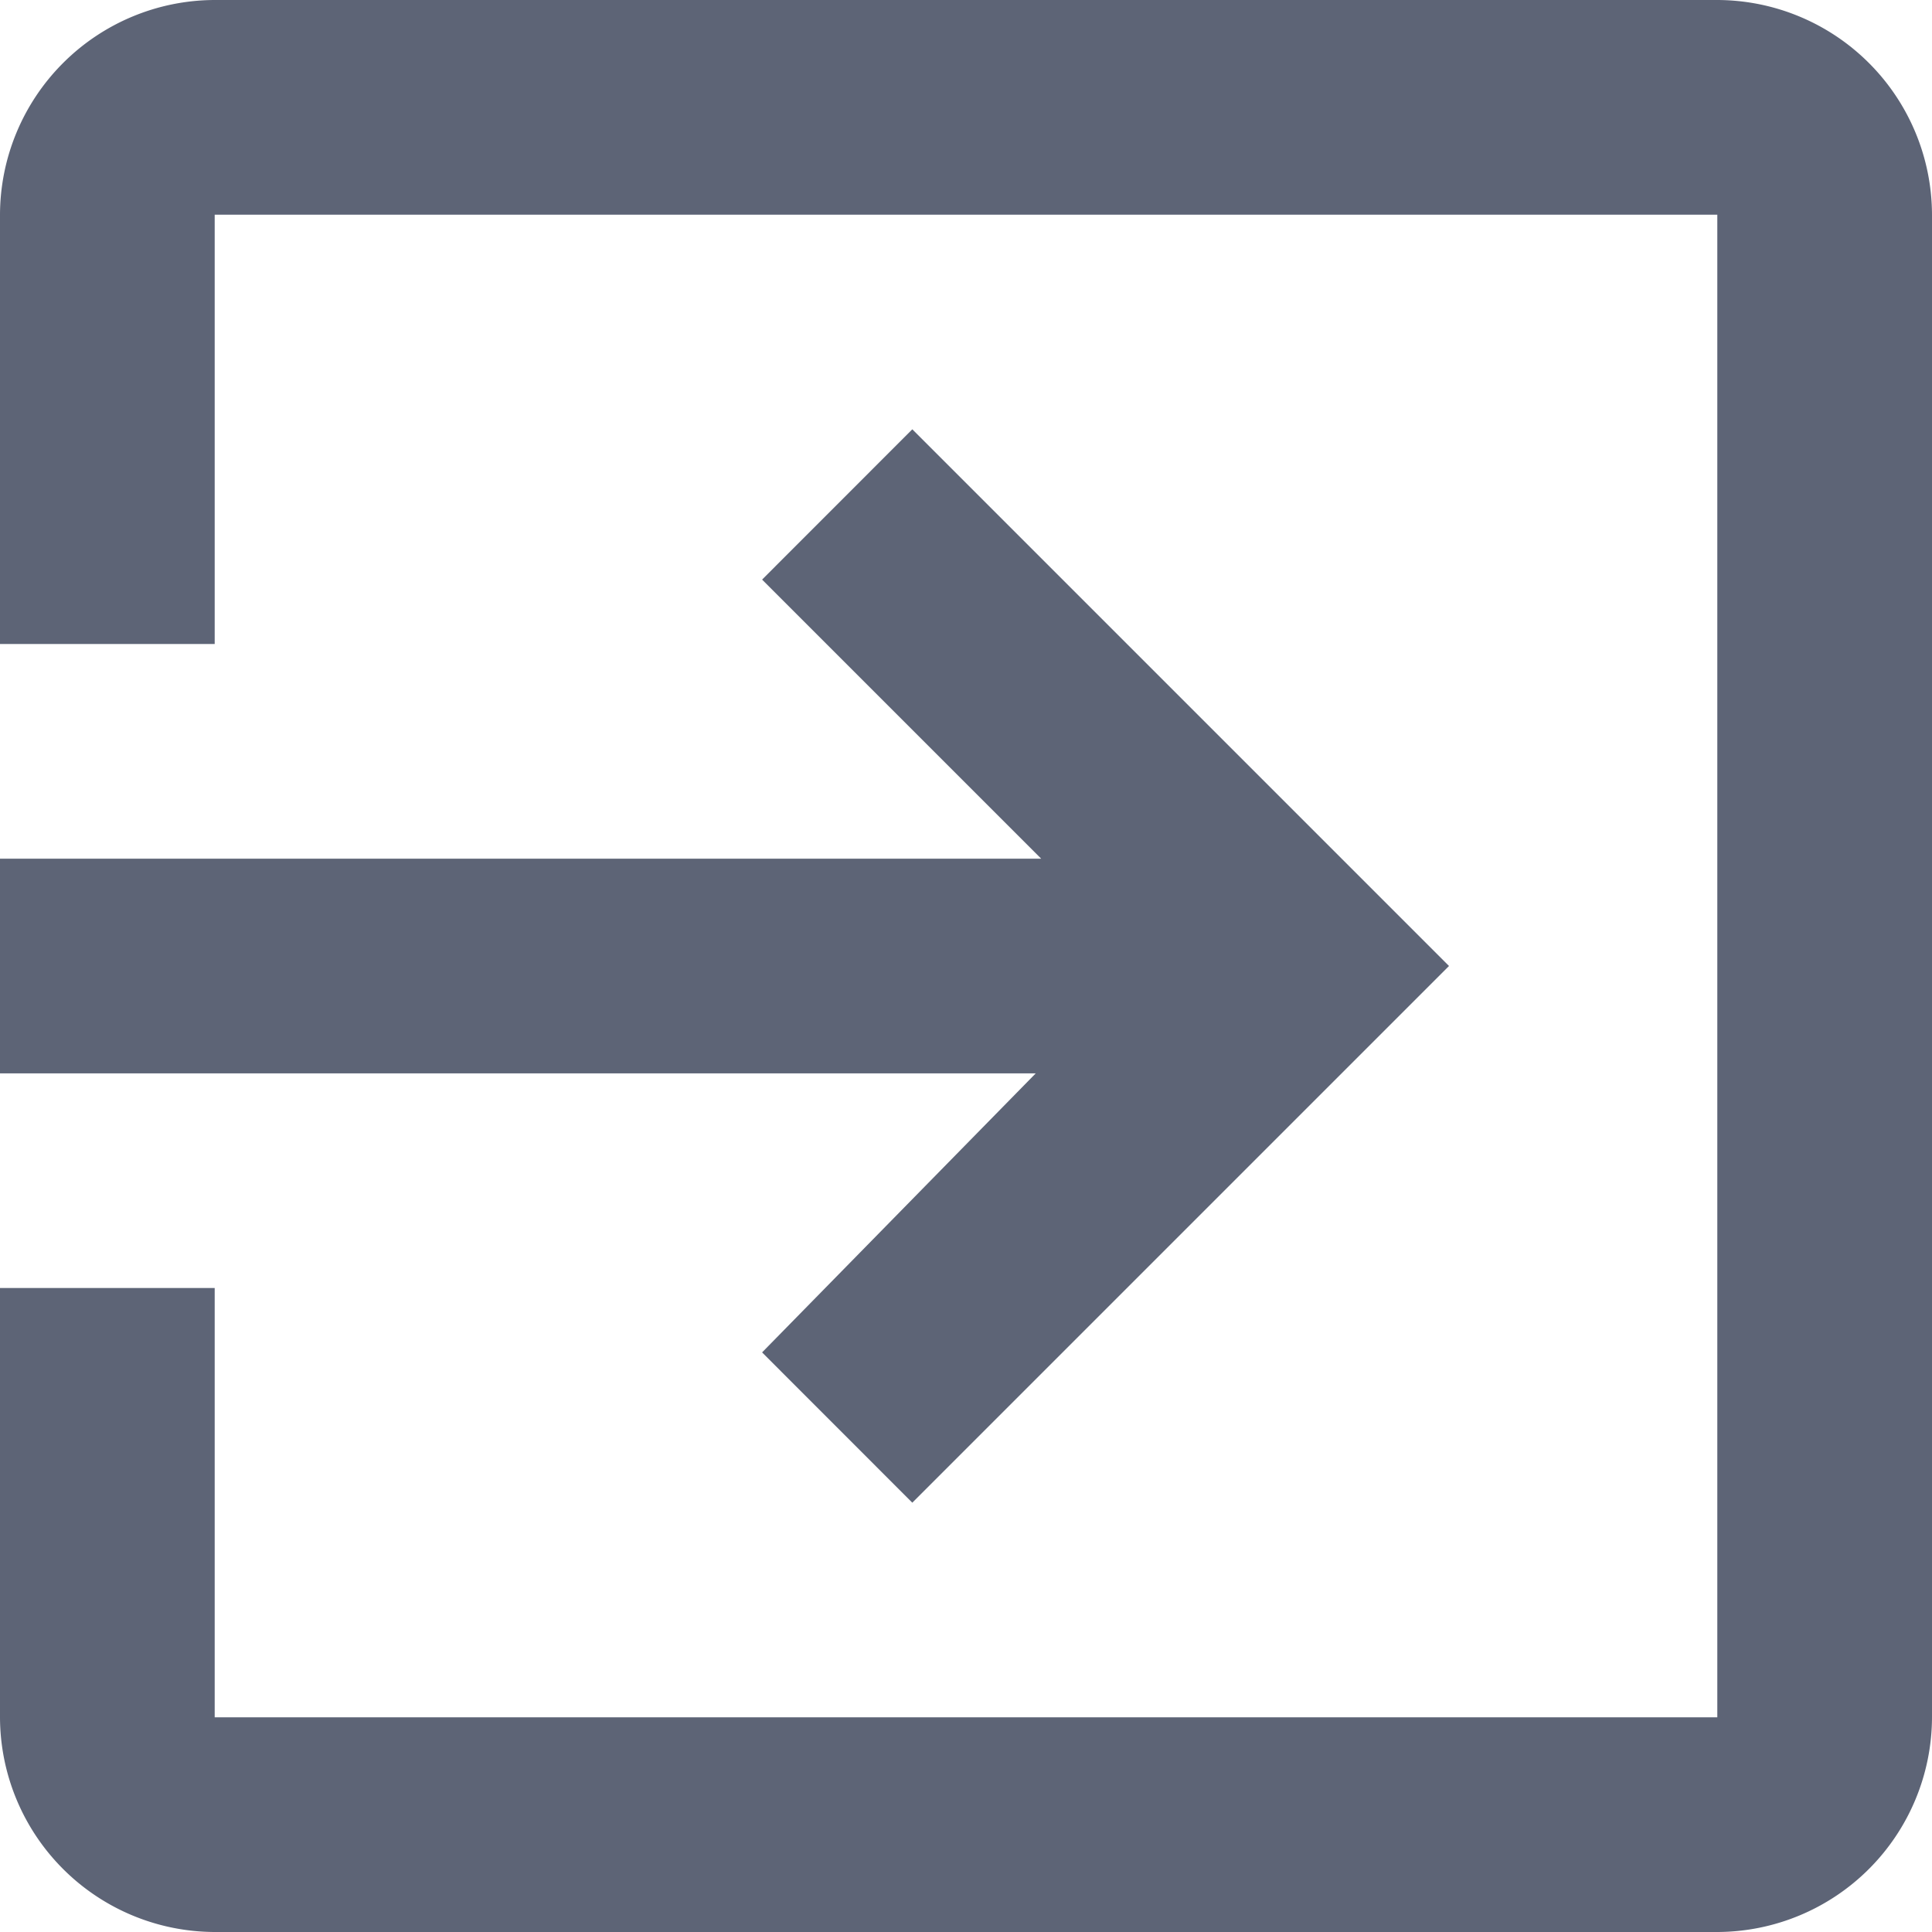 <svg xmlns="http://www.w3.org/2000/svg" width="24" height="24" viewBox="0 0 24 24">
    <defs>
        <style>.a{fill:#5d6476;}</style>
    </defs>
    <path class="a"
          d="M13.967,21.3l1.866,1.867L22.5,16.5,15.833,9.833,13.967,11.7l3.467,3.467H4.5v2.667H17.366ZM25.833,4.5H7.167A2.674,2.674,0,0,0,4.5,7.167V12.5H7.167V7.167H25.833V25.833H7.167V20.5H4.5v5.333A2.674,2.674,0,0,0,7.167,28.5H25.833A2.674,2.674,0,0,0,28.5,25.833V7.167A2.674,2.674,0,0,0,25.833,4.5Z"
          transform="translate(-4.5 -4.5)"/>
</svg>
